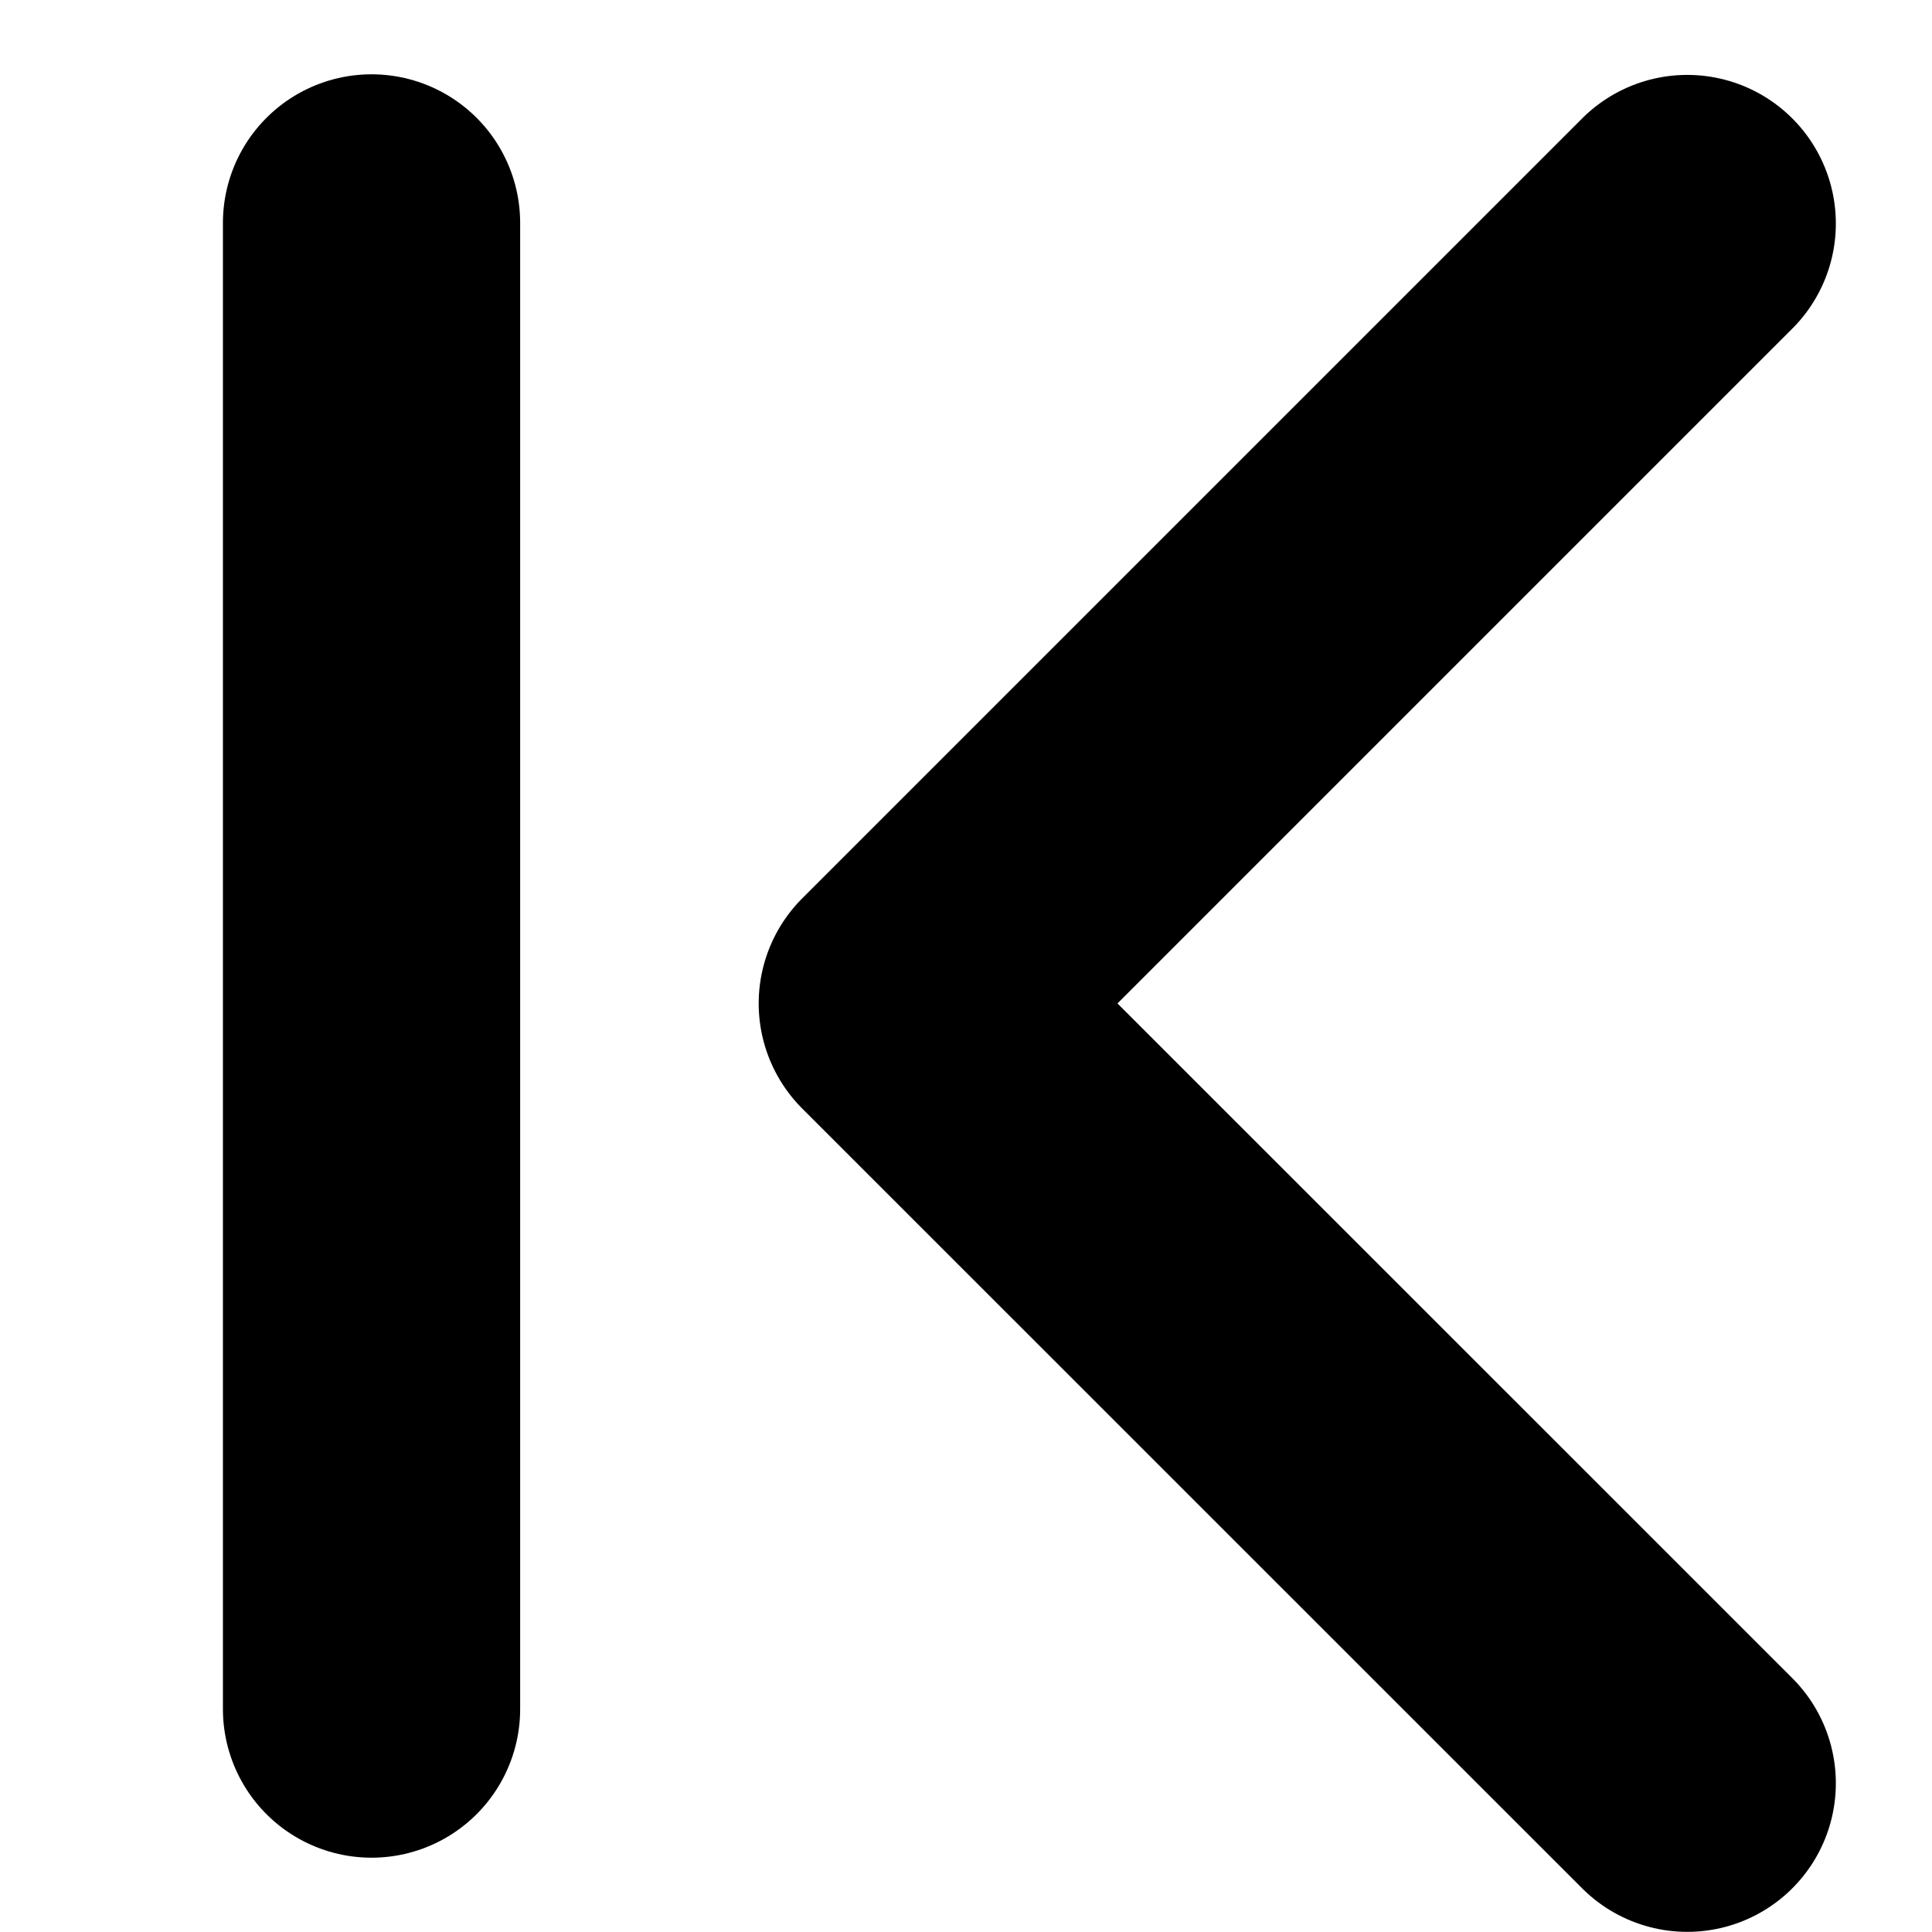 <svg width="13px" height="13px" viewBox="0 0 13 13" version="1.1" xmlns="http://www.w3.org/2000/svg"
    xmlns:xlink="http://www.w3.org/1999/xlink">
    <g stroke="currentColor" stroke-width="2" fill="none" fill-rule="evenodd" stroke-linecap="round"
        stroke-linejoin="round">
        <polyline transform="translate(8.729, 6.752) rotate(-180) translate(-8.729, -6.752) "
            points="6.105 1.505 11.353 6.752 6.105 12"></polyline>
        <line x1="2.5" y1="1.5" x2="2.5" y2="11.5" id="Line-Copy"></line>
    </g>
</svg>